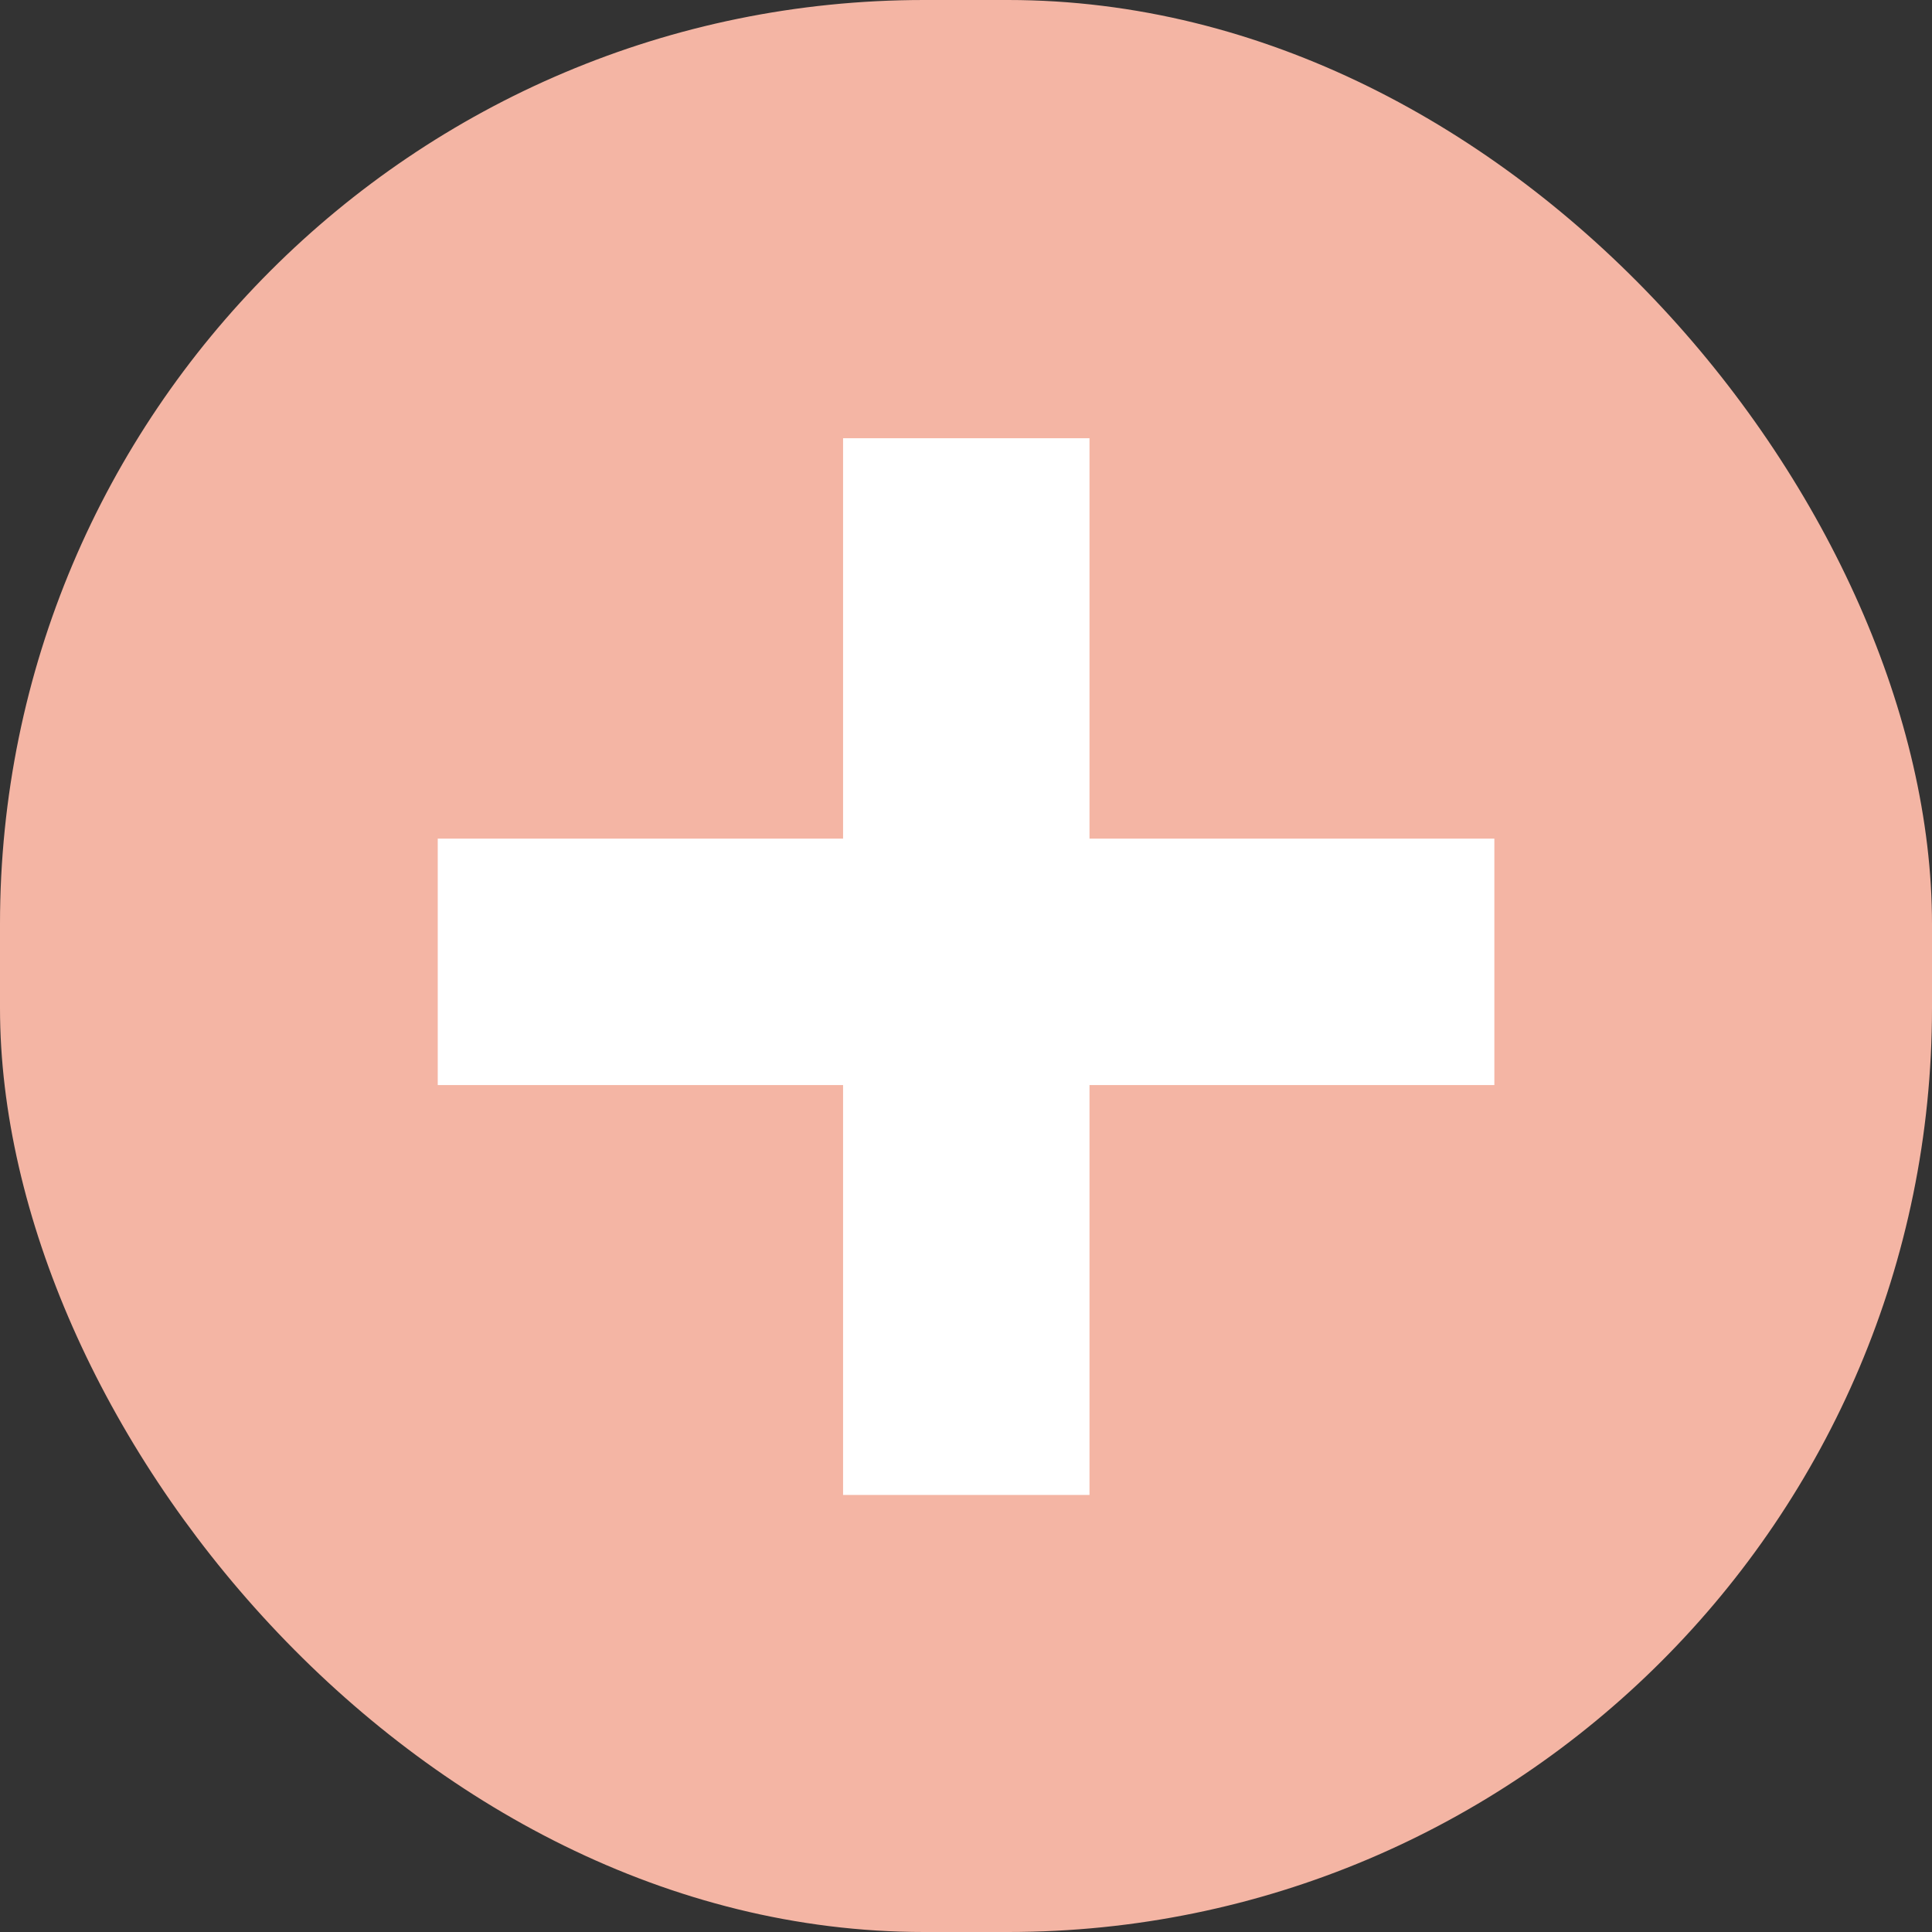 <svg width="20" height="20" viewBox="0 0 20 20" fill="none" xmlns="http://www.w3.org/2000/svg">
<rect x="0" y="0" width="20" height="20" fill="#333333" stroke="none"/>
<rect width="20" height="20" rx="9.565" fill="#F4B5A4"/>
<path d="M10.003 5.812V9.957M10.003 9.957V14.2M10.003 9.957H14.194M10.003 9.957H5.807" stroke="white" stroke-width="2.551" stroke-linecap="square" stroke-linejoin="round"/>
</svg>
